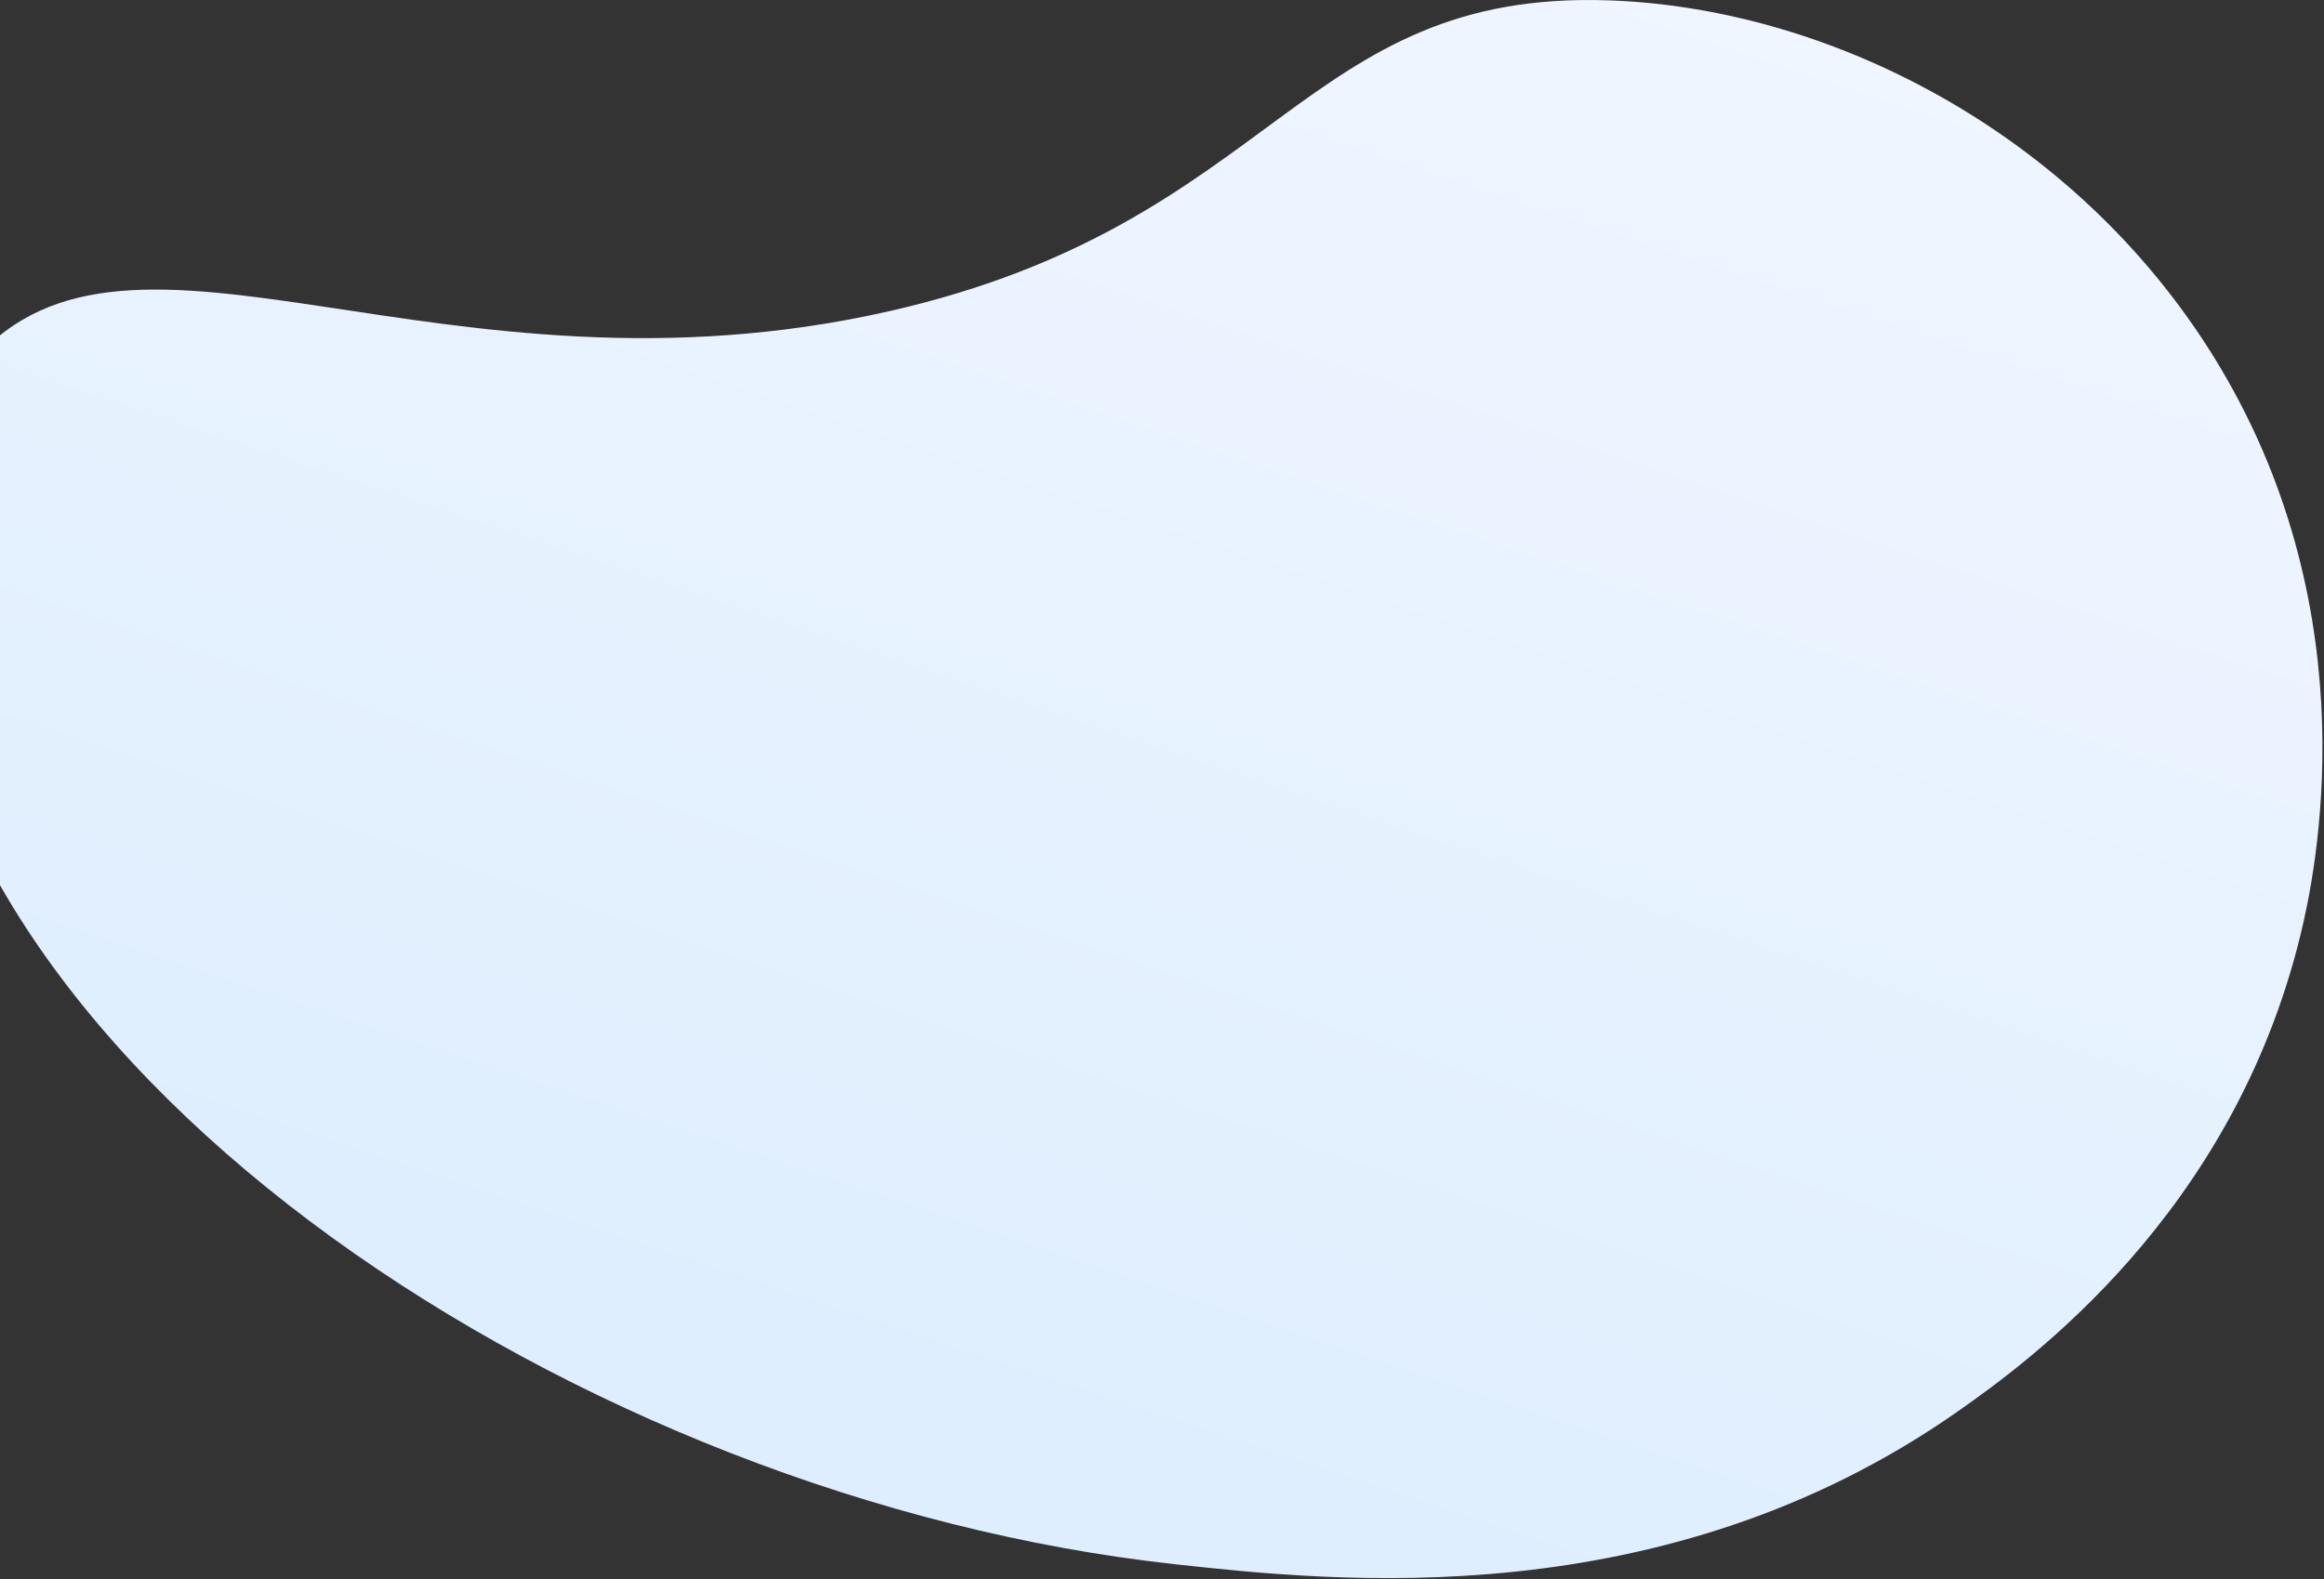 <svg width="1352" height="919" viewBox="0 0 1352 919" fill="none" xmlns="http://www.w3.org/2000/svg">
<rect x="0" y="0" width="1352" height="919" fill="#333333" stroke="none"/>
<path d="M-14.98 209.588C76.218 105.003 256.317 240.303 517.271 181.09C743.288 129.779 756.291 -6.512 936.875 0.247C1068.81 5.158 1212.57 81.226 1291.58 213.748C1378.71 359.864 1347.04 508.621 1338.15 544.719C1298.45 706.63 1180.64 792.038 1139.08 821.21C967.849 941.321 775.702 920.273 683.521 910.222C337.255 872.353 -33.454 625.5 -49.96 357.12C-52.154 321.984 -56.147 256.815 -14.98 209.588Z" fill="url(#paint0_linear_52_7594)"/>
<defs>
<linearGradient id="paint0_linear_52_7594" x1="853.934" y1="-215.414" x2="506.79" y2="832.118" gradientUnits="userSpaceOnUse">
<stop stop-color="#F3F7FF"/>
<stop offset="1" stop-color="#DEEEFE"/>
</linearGradient>
</defs>
</svg>

